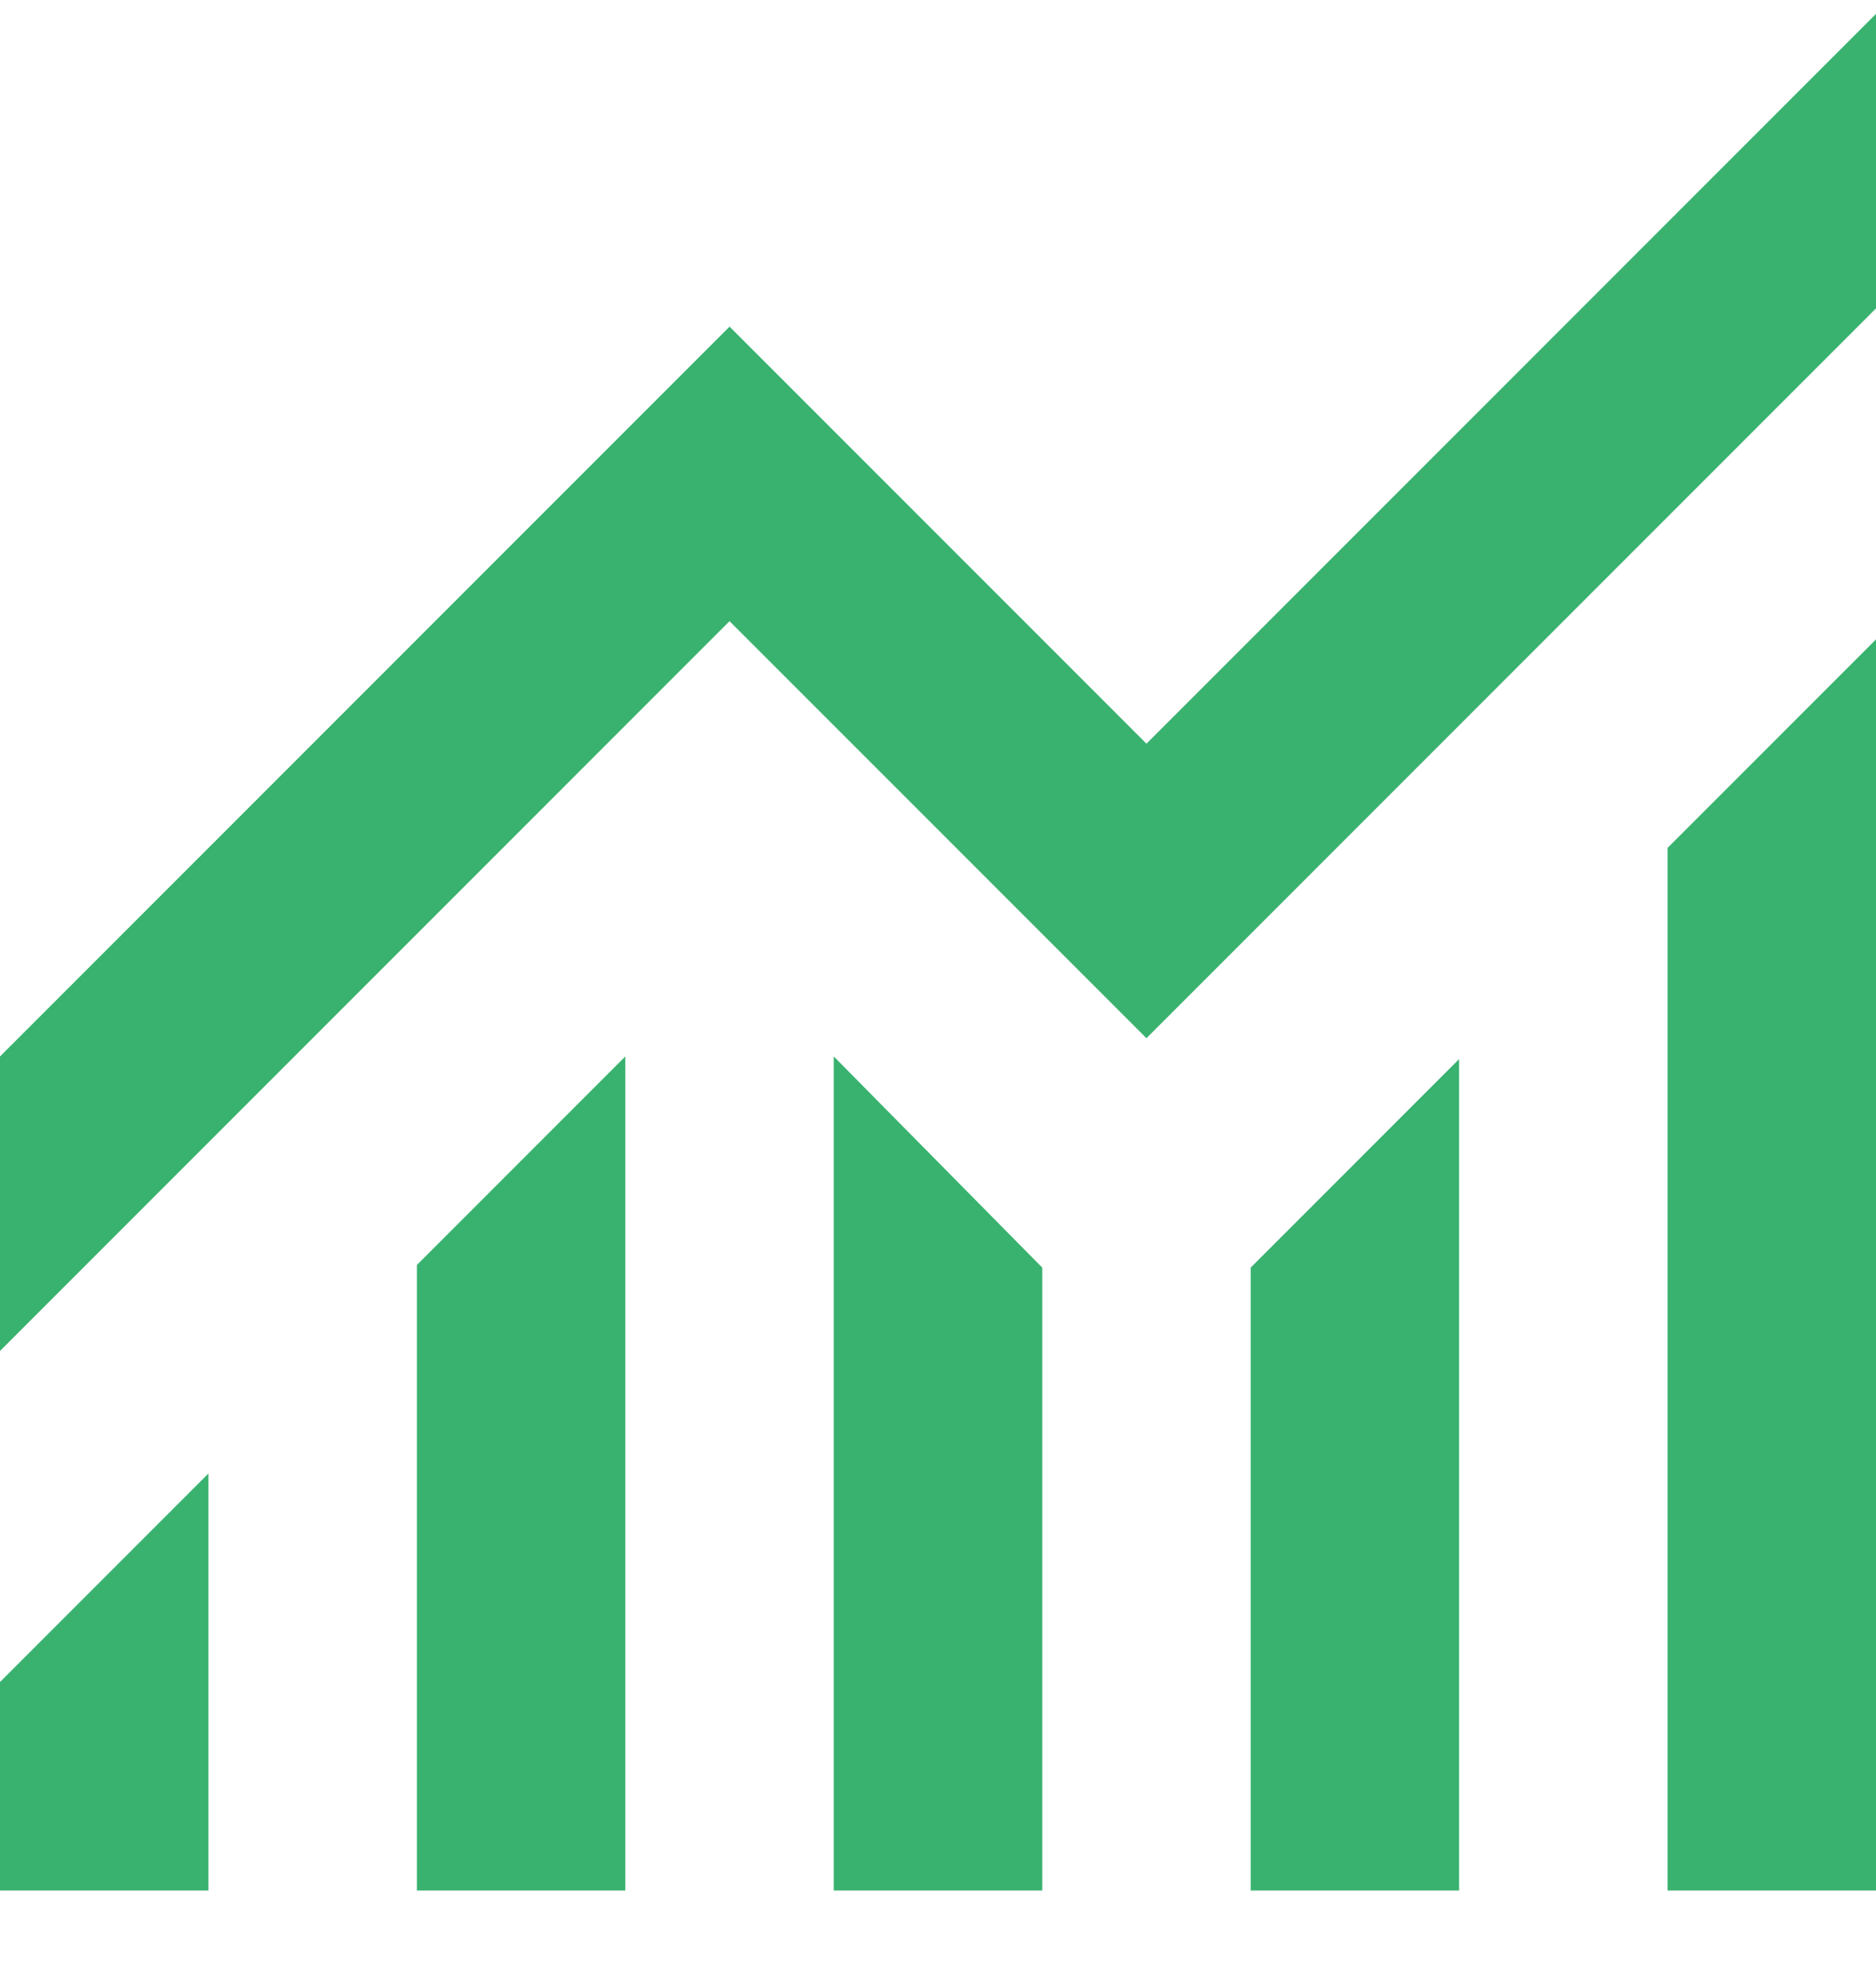 <svg width="18" height="19" viewBox="0 0 18 19" fill="none" xmlns="http://www.w3.org/2000/svg">
<path d="M0 18.133V16.133L2 14.133V18.133H0ZM4 18.133V12.133L6 10.133V18.133H4ZM8 18.133V10.133L10 12.158V18.133H8ZM12 18.133V12.158L14 10.158V18.133H12ZM16 18.133V8.133L18 6.133V18.133H16ZM0 12.958V10.133L7 3.133L11 7.133L18 0.133V2.958L11 9.958L7 5.958L0 12.958Z" fill="#39B26F"/>
</svg>
